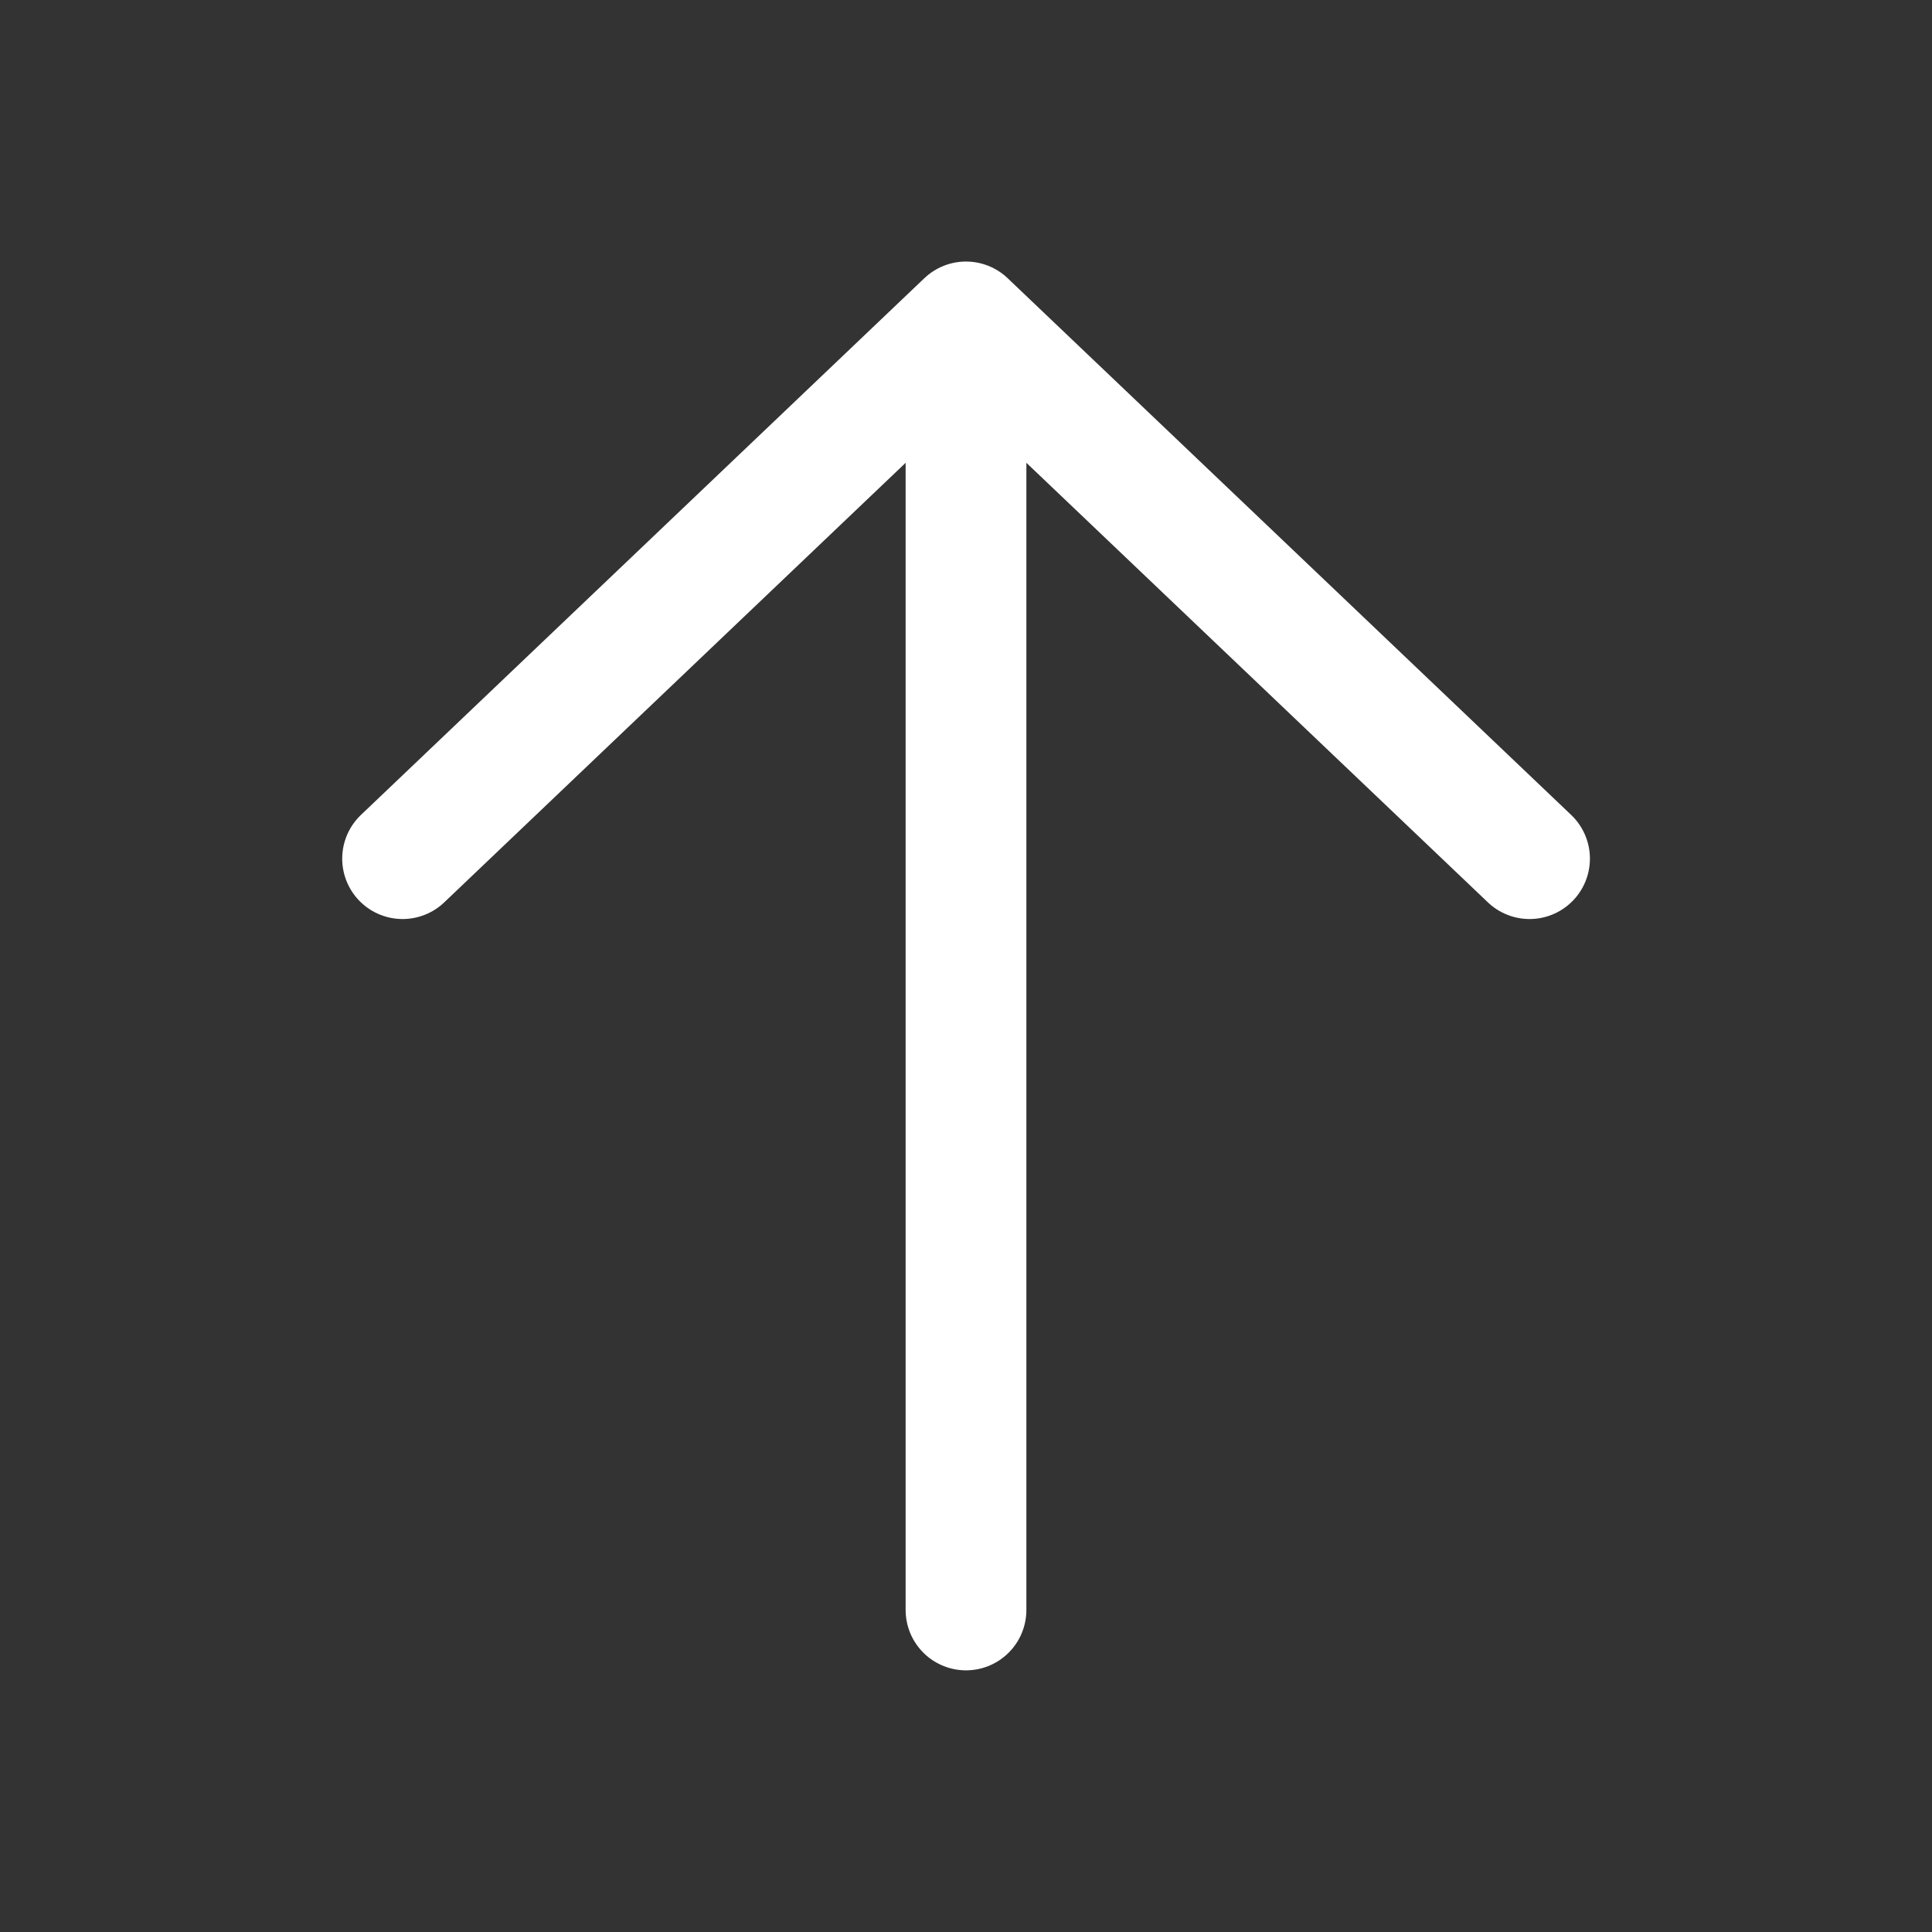 <svg width="16" height="16" viewBox="0 0 16 16" fill="none" xmlns="http://www.w3.org/2000/svg">
<rect x="0" y="0" width="16" height="16" fill="#333333" stroke="none"/>
<path d="M3.334 7.111L8 2.666M8 2.666L12.667 7.111M8 2.666L8 13.333" stroke="white" stroke-linecap="round" stroke-linejoin="round"/>
</svg>

